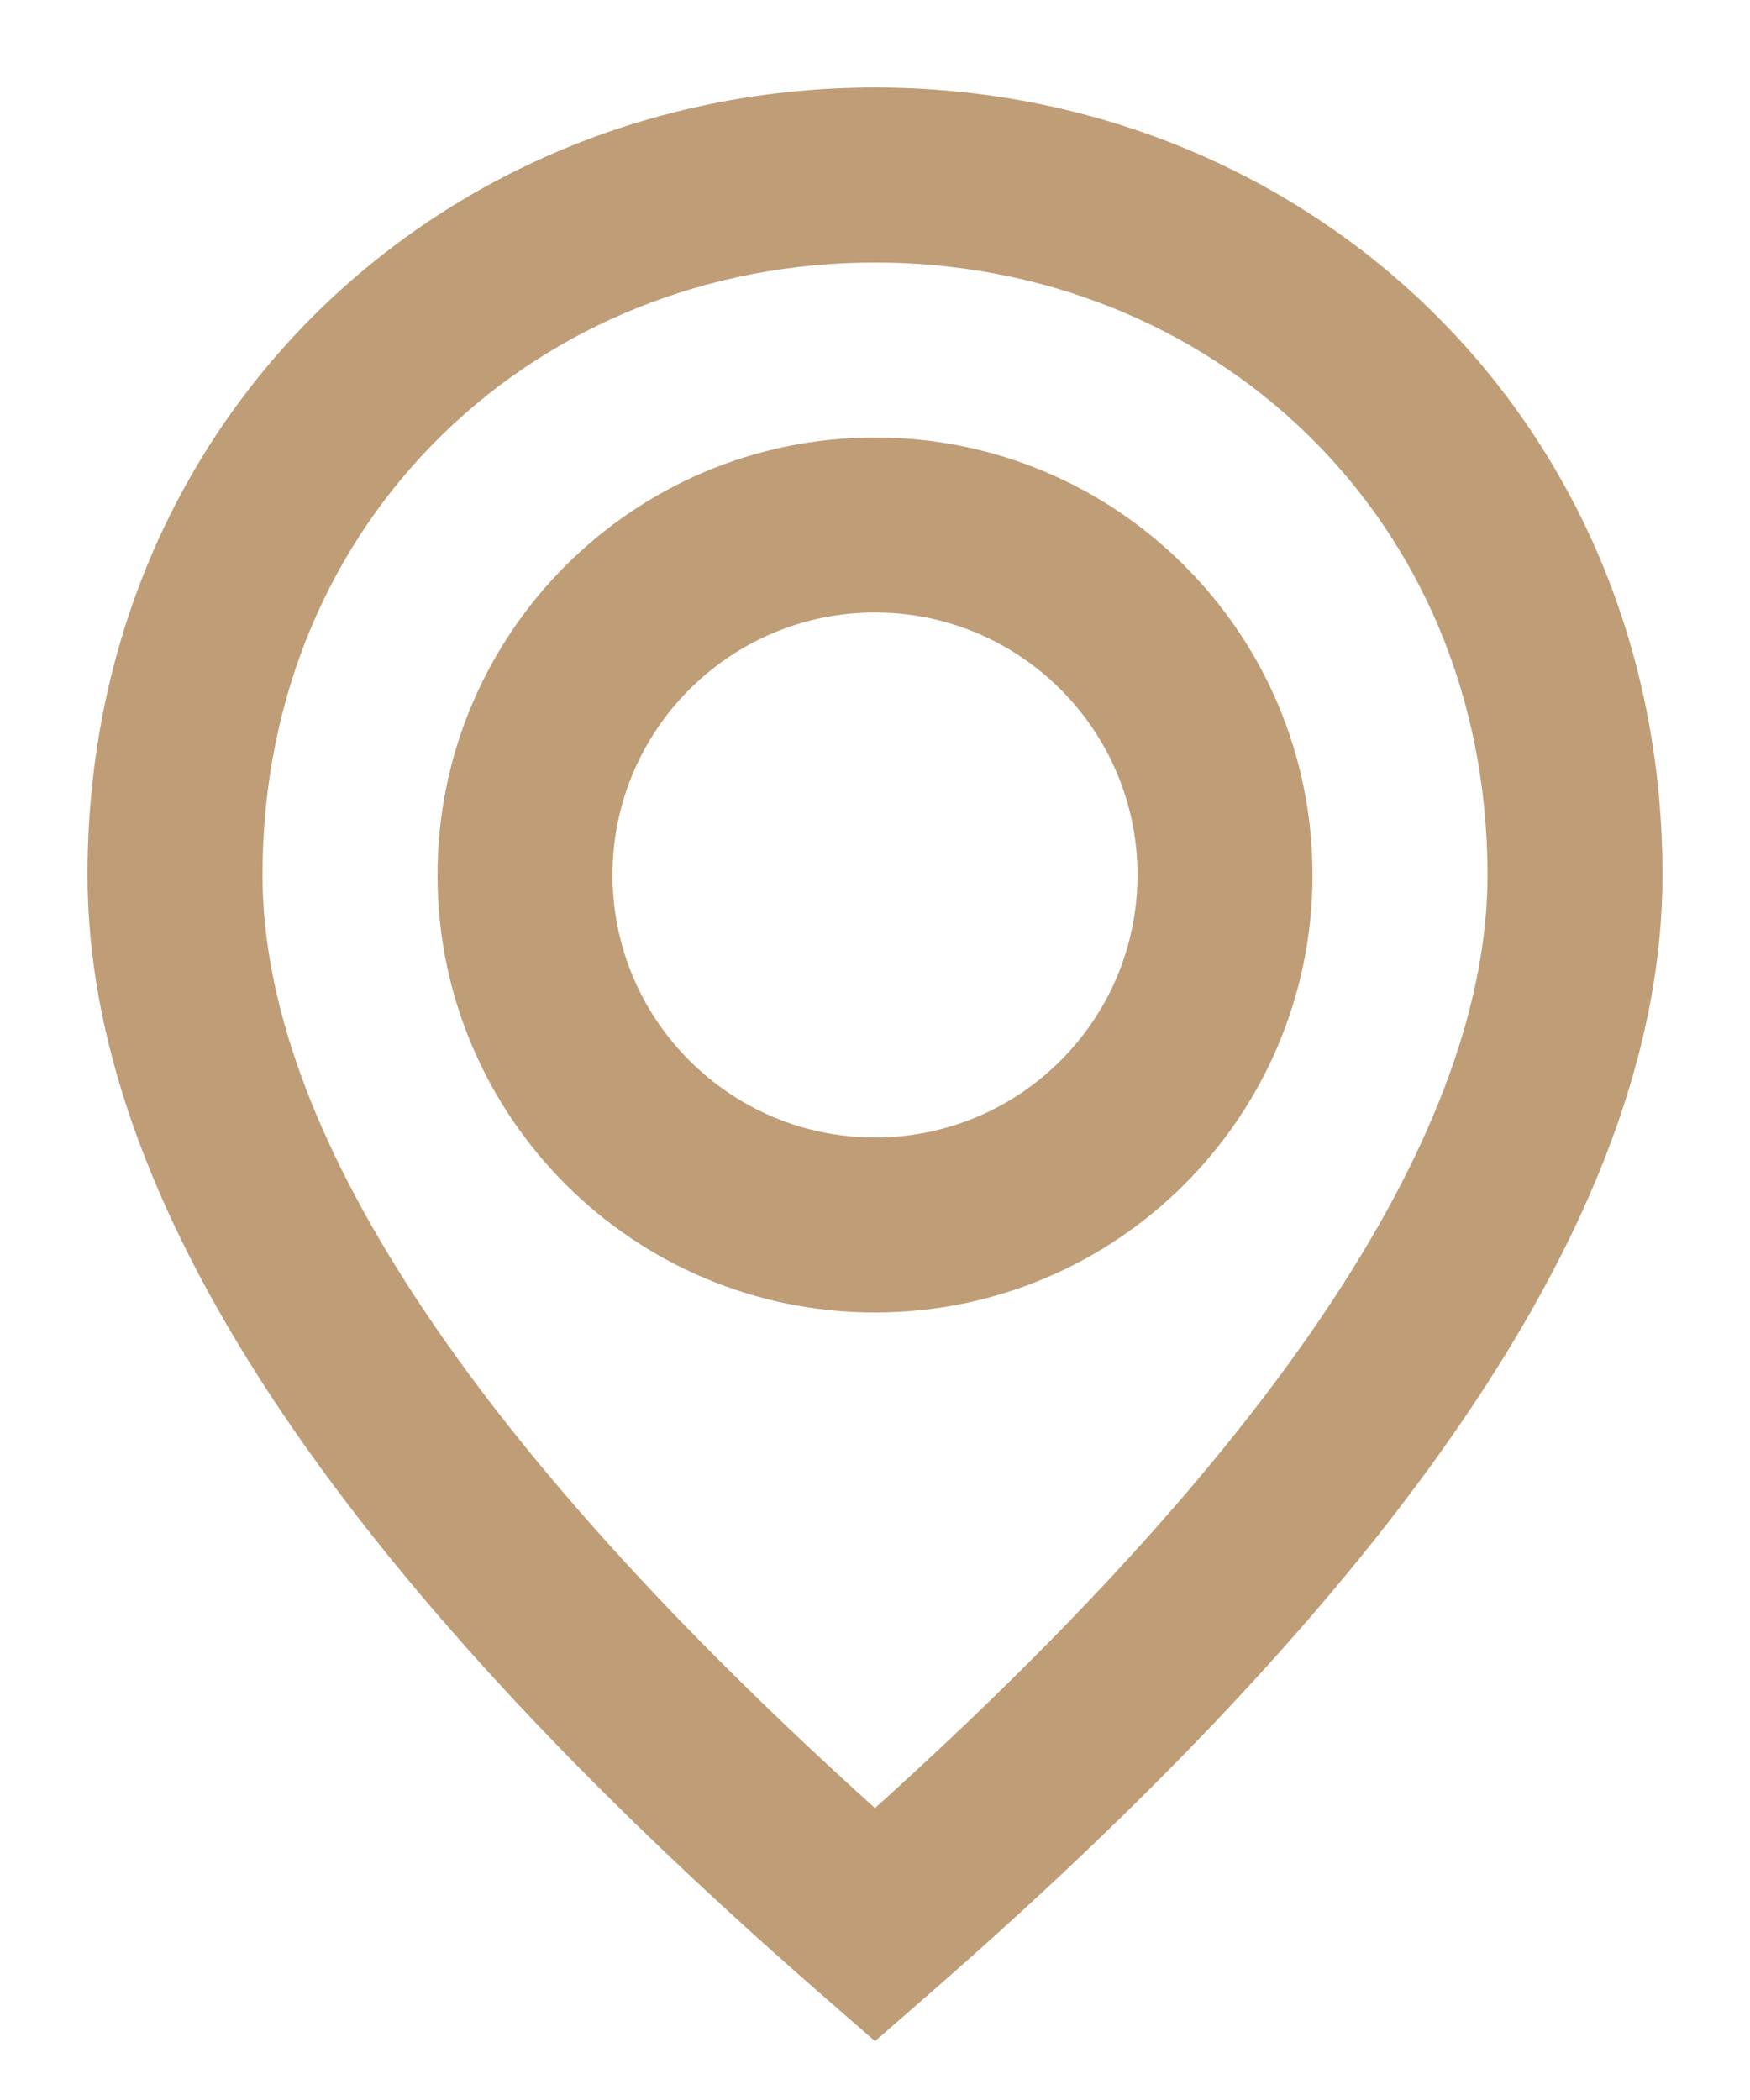 <svg width="10" height="12" viewBox="0 0 10 12" fill="none" xmlns="http://www.w3.org/2000/svg">
<path fill-rule="evenodd" clip-rule="evenodd" d="M5 11.664L5.329 11.377C8.094 8.962 9.5 6.853 9.5 5C9.5 2.375 7.451 0.5 5 0.5C2.549 0.5 0.5 2.375 0.5 5C0.5 6.853 1.906 8.962 4.671 11.377L5 11.664ZM5 10.332C2.653 8.217 1.5 6.425 1.5 5C1.5 2.948 3.082 1.5 5 1.5C6.918 1.5 8.5 2.948 8.5 5C8.5 6.425 7.347 8.217 5 10.332ZM5 2.5C6.381 2.5 7.5 3.619 7.5 5C7.5 6.381 6.381 7.5 5 7.5C3.619 7.5 2.5 6.381 2.5 5C2.5 3.619 3.619 2.5 5 2.5ZM3.5 5C3.5 4.172 4.172 3.5 5 3.5C5.828 3.5 6.5 4.172 6.5 5C6.5 5.828 5.828 6.5 5 6.5C4.172 6.5 3.5 5.828 3.5 5Z" fill="#BF9D77"/>
</svg>
